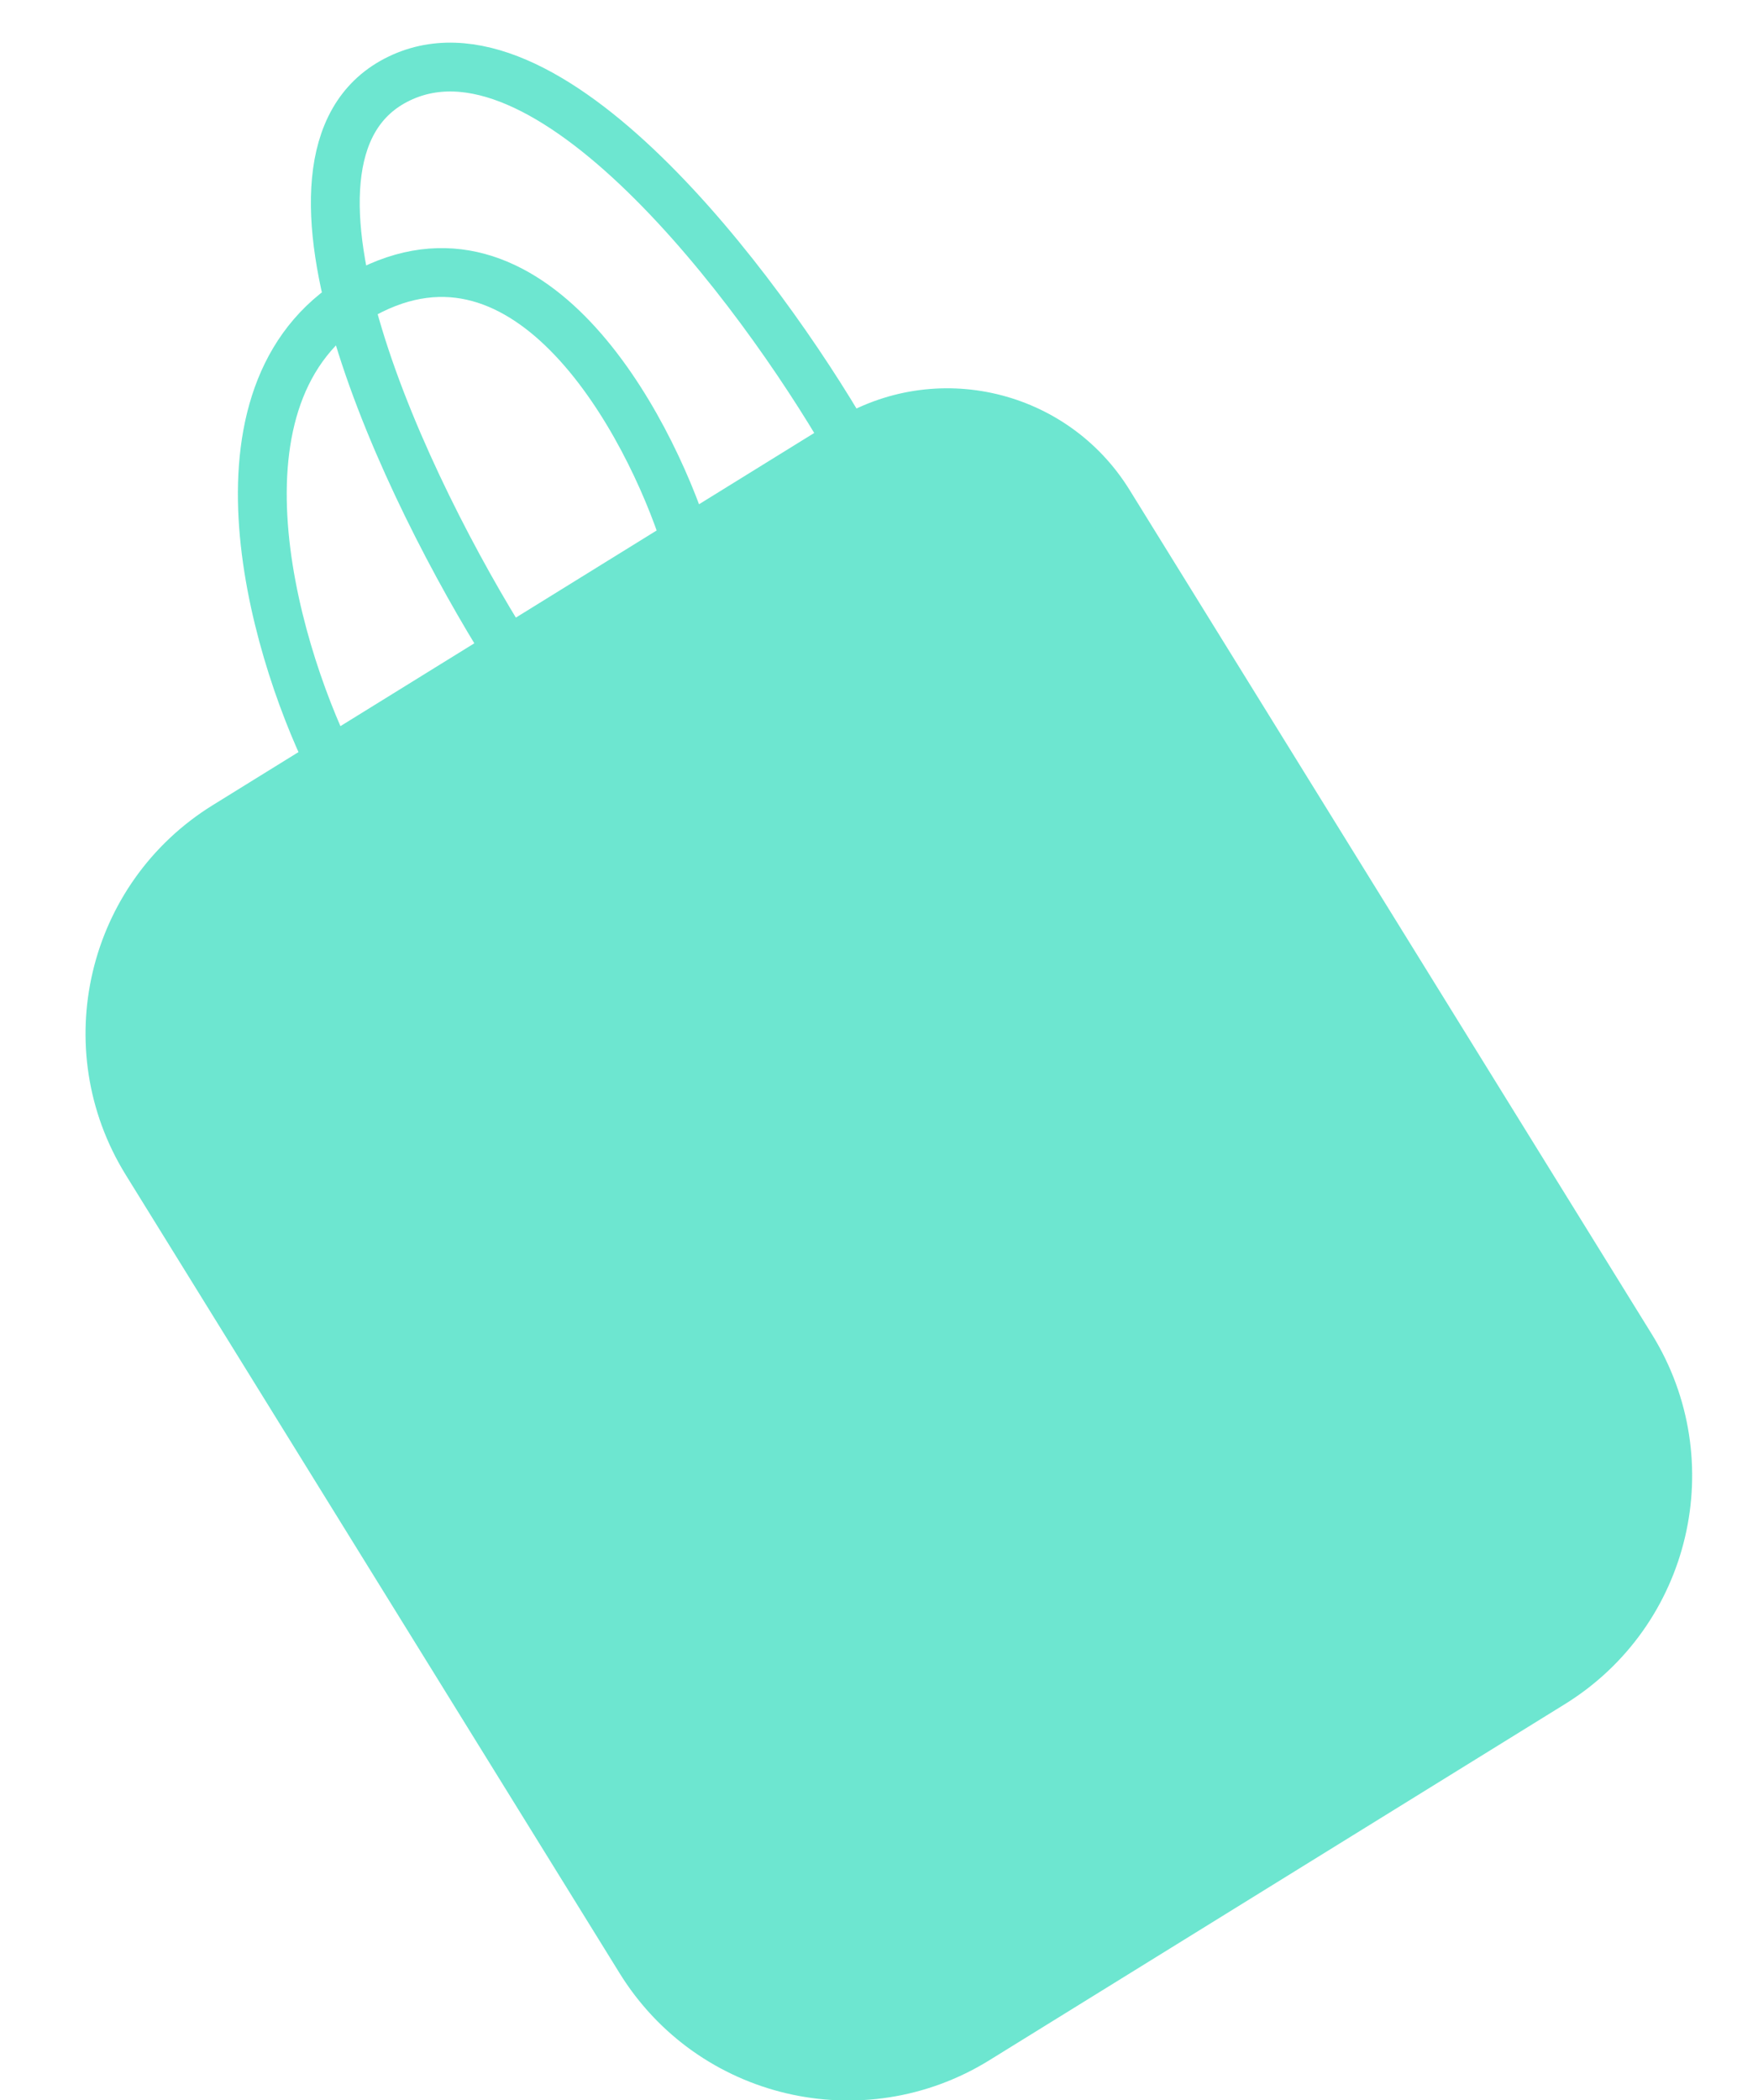 <svg width="72" height="86" viewBox="0 0 72 86" fill="none" xmlns="http://www.w3.org/2000/svg">
<g opacity="0.7">
<path fill-rule="evenodd" clip-rule="evenodd" d="M39.991 83.52C35.294 86.425 29.131 84.974 26.226 80.277L6 47.585C3.095 42.888 4.546 36.725 9.243 33.82L13.506 31.182L20.802 26.669L28.097 22.155L34.708 18.065C38.36 15.806 43.151 16.935 45.41 20.586L66.806 55.171C69.712 59.868 68.26 66.031 63.564 68.936L39.991 83.52Z" fill="#2FDBBC"/>
<path d="M13.506 31.182L9.243 33.82C4.546 36.725 3.095 42.888 6 47.585L26.226 80.277C29.131 84.974 35.294 86.425 39.991 83.52L63.564 68.936C68.26 66.031 69.712 59.868 66.806 55.171L45.41 20.586C43.151 16.935 38.36 15.806 34.708 18.065V18.065M13.506 31.182C11.141 26.341 8.109 15.733 14.901 12.036C21.692 8.338 26.528 17.242 28.097 22.155M13.506 31.182L20.802 26.669M28.097 22.155L20.802 26.669M28.097 22.155L34.708 18.065M20.802 26.669C16.724 20.204 10.096 6.478 16.209 3.287C22.322 0.096 31.089 11.809 34.708 18.065" stroke="#2FDBBC" stroke-width="2" stroke-linecap="round" stroke-linejoin="round"/>
</g>
</svg>
